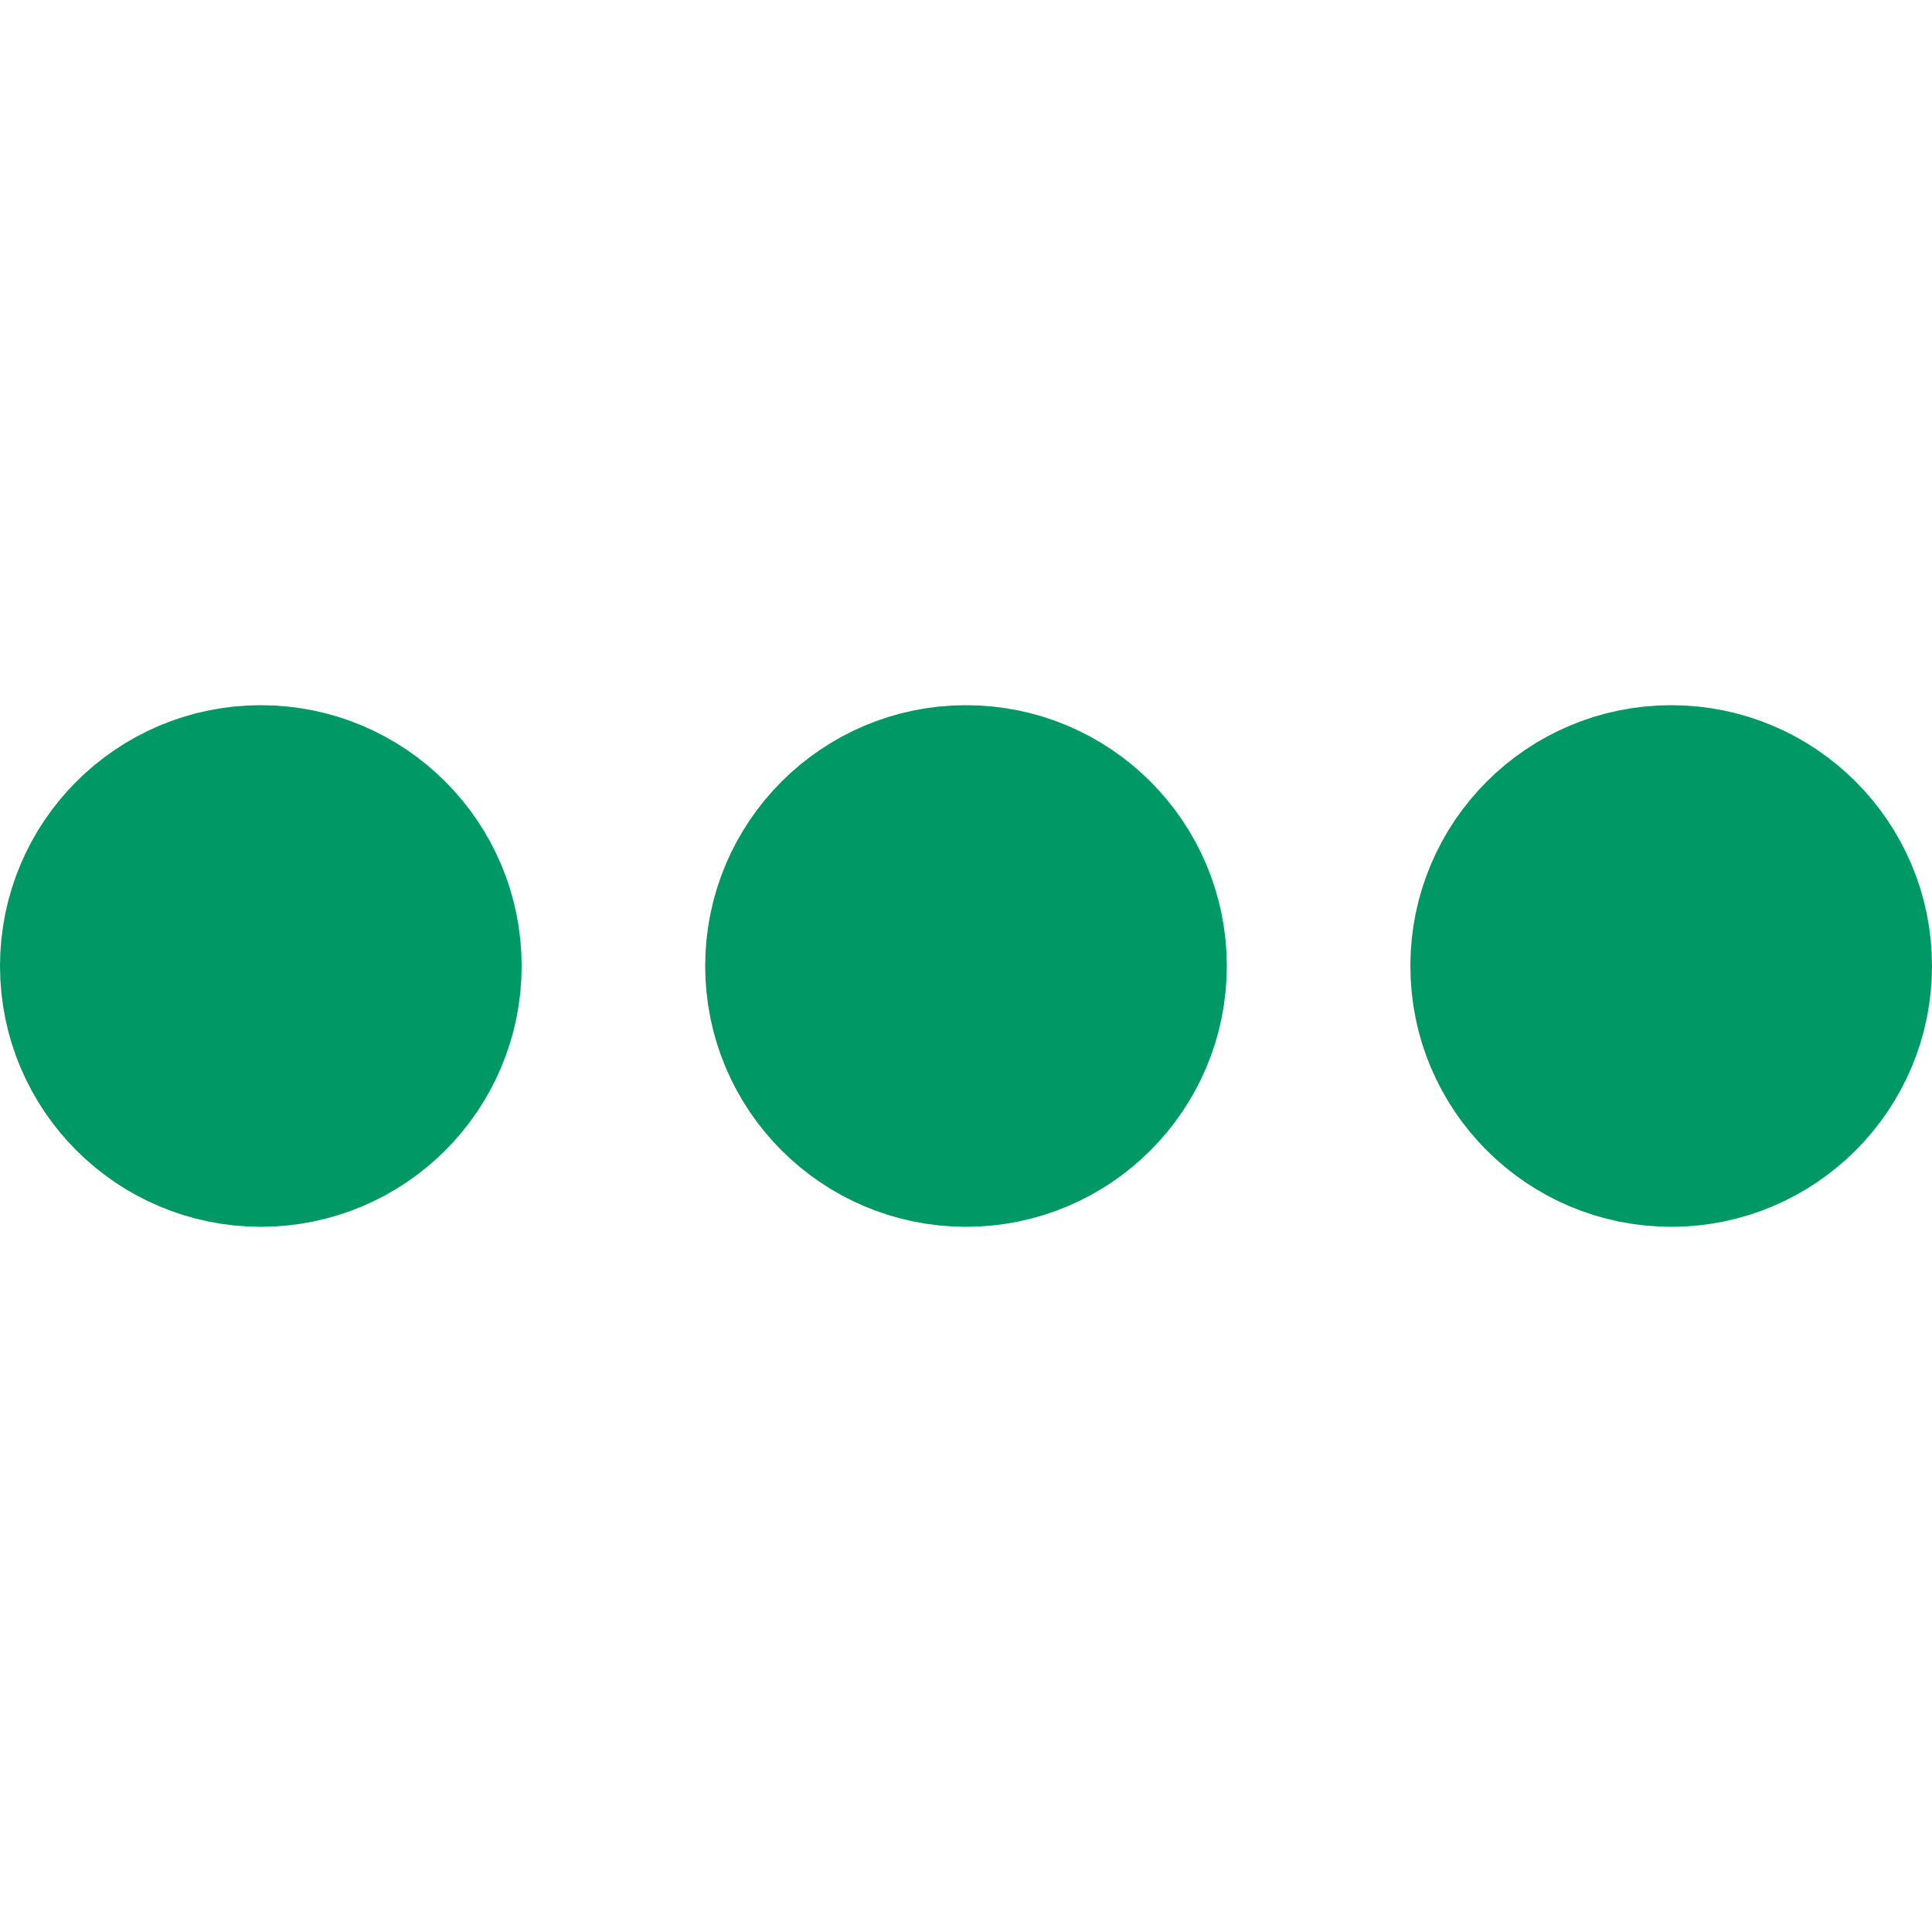 <svg width="400" height="400" viewBox="0 0 400 400" fill="none" xmlns="http://www.w3.org/2000/svg">
<circle cx="54" cy="200" r="36" fill="#009966" stroke="#009966" stroke-width="36"/>
<circle cx="346" cy="200" r="36" fill="#009966" stroke="#009966" stroke-width="36"/>
<circle cx="200" cy="200" r="36" fill="#009966" stroke="#009966" stroke-width="36"/>
</svg>
